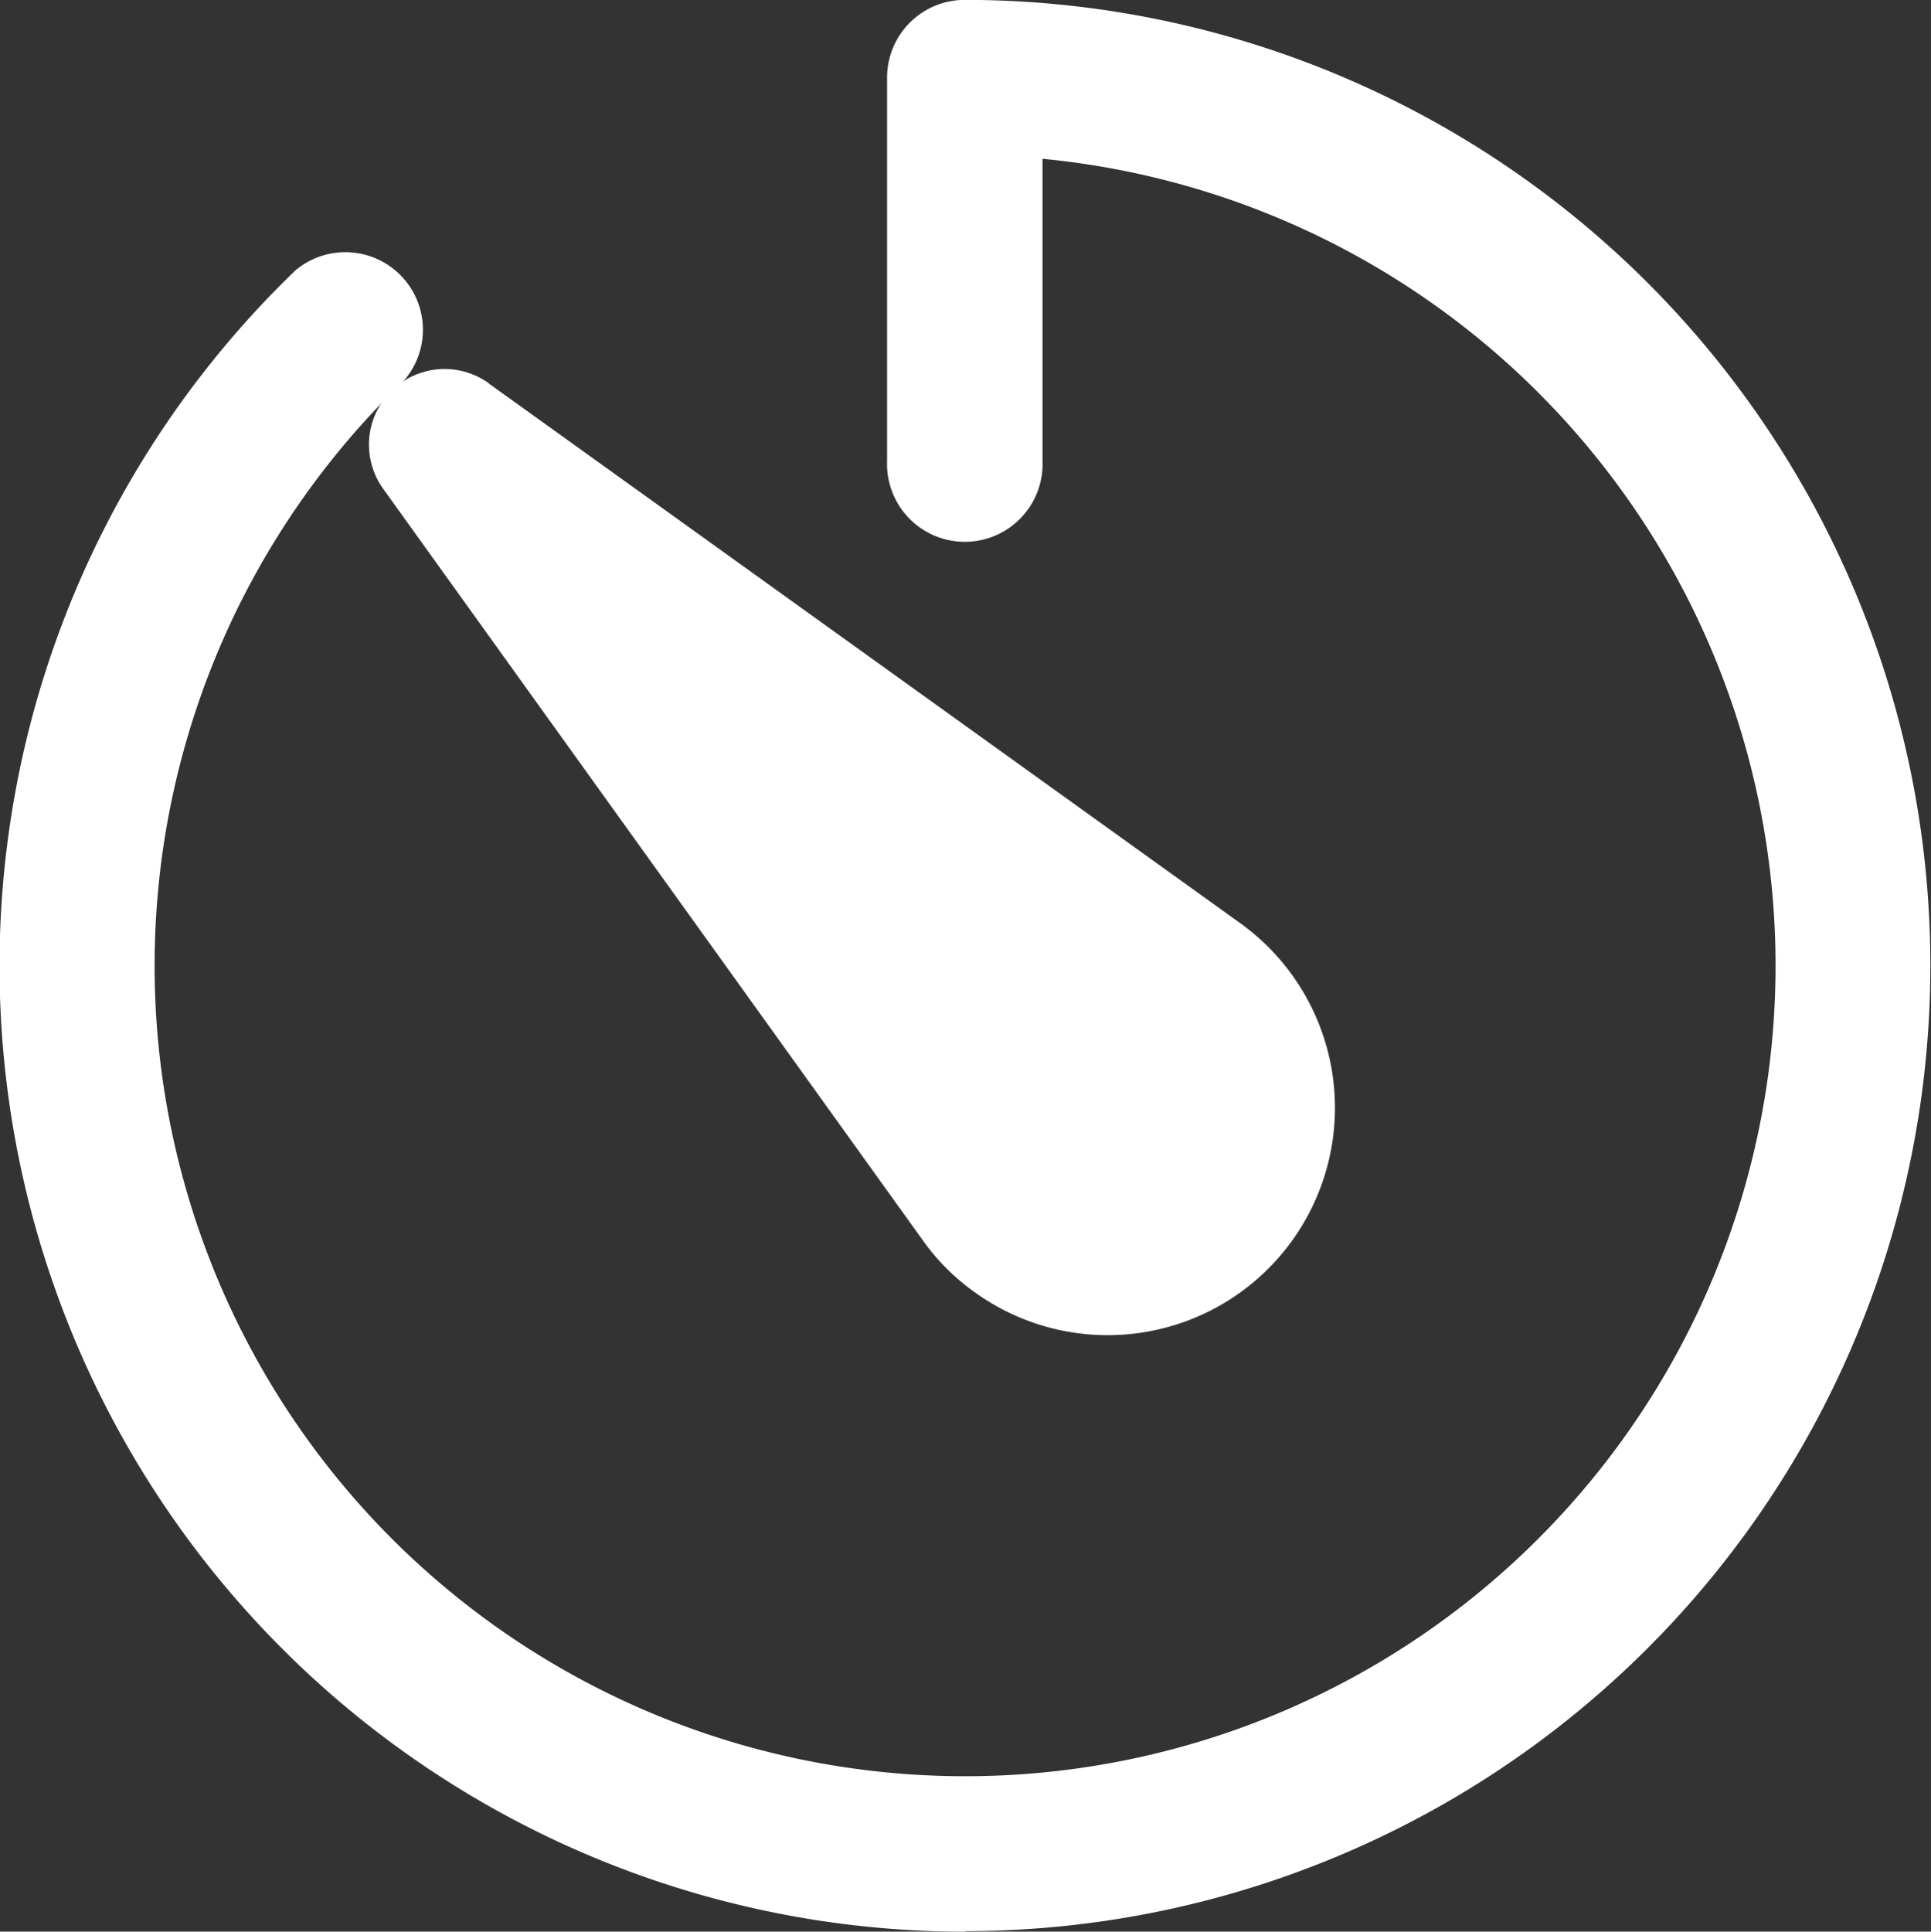 <svg xmlns="http://www.w3.org/2000/svg" width="18" height="18.004" viewBox="0 0 18 18.004">
  <rect x="0" y="0" width="18" height="18.004" fill="#333333" stroke="none"/>
  <g id="Icon_ionic-ios-timer" data-name="Icon ionic-ios-timer" transform="translate(-3.938 -3.938)">
    <path id="Path_11" data-name="Path 11" d="M12.94,21.942A9,9,0,0,1,6.692,6.458a.723.723,0,0,1,1,1.04,7.555,7.555,0,1,0,5.964-2.08V8.236a.725.725,0,1,1-1.449,0V4.662a.724.724,0,0,1,.725-.725,9,9,0,0,1,0,18Z" transform="translate(0 0)" fill="#fff"/>
    <path id="Path_12" data-name="Path 12" d="M12.368,11.384l7,5.027A2.117,2.117,0,0,1,16.9,19.856a2.044,2.044,0,0,1-.492-.492l-5.027-7a.705.705,0,0,1,.984-.984Z" transform="translate(-3.871 -3.87)" fill="#fff"/>
  </g>
</svg>
